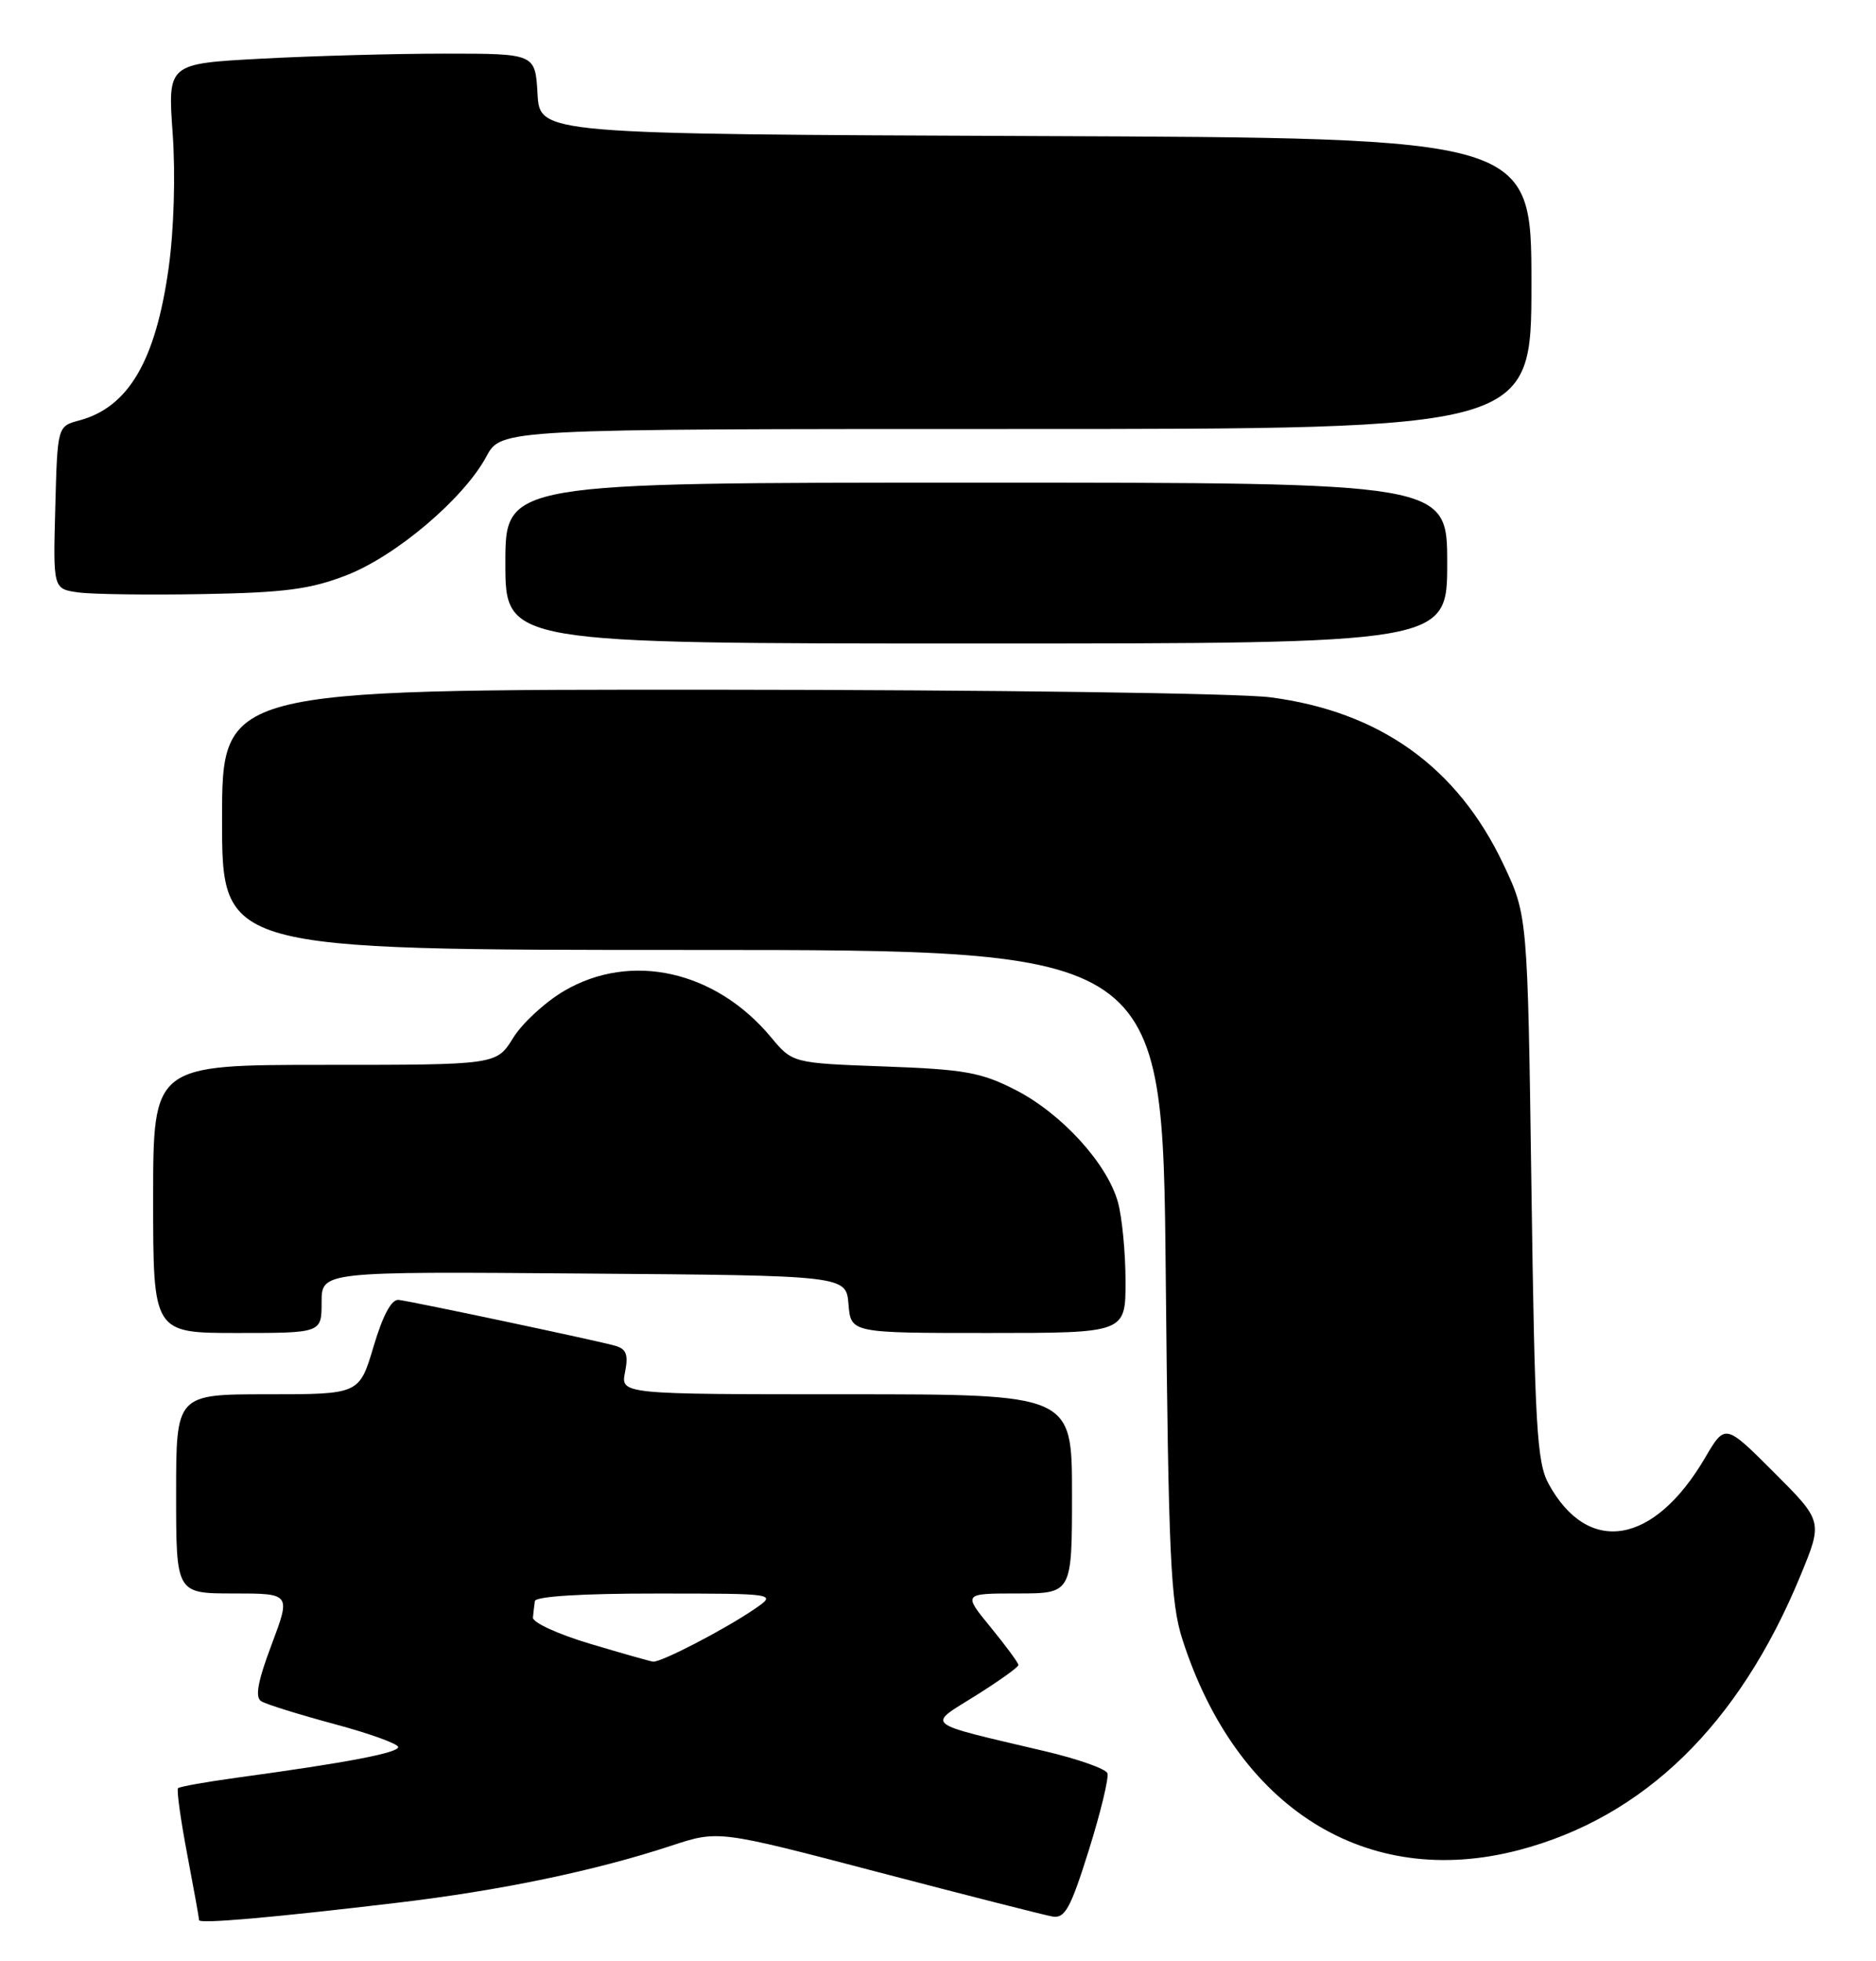 <?xml version="1.0" encoding="UTF-8" standalone="no"?>
<!DOCTYPE svg PUBLIC "-//W3C//DTD SVG 1.1//EN" "http://www.w3.org/Graphics/SVG/1.1/DTD/svg11.dtd" >
<svg xmlns="http://www.w3.org/2000/svg" xmlns:xlink="http://www.w3.org/1999/xlink" version="1.1" viewBox="0 0 245 256">
 <g >
 <path fill="currentColor"
d=" M 52.00 248.36 C 65.38 246.77 77.73 244.20 87.66 240.93 C 93.81 238.90 93.81 238.90 114.66 244.37 C 126.12 247.37 136.37 249.98 137.44 250.17 C 139.08 250.45 139.81 249.12 142.20 241.50 C 143.75 236.55 144.84 232.03 144.62 231.46 C 144.40 230.89 140.75 229.60 136.50 228.60 C 120.32 224.78 121.02 225.34 127.40 221.35 C 130.48 219.42 133.00 217.62 133.00 217.34 C 133.00 217.06 131.37 214.85 129.38 212.42 C 125.76 208.00 125.76 208.00 132.88 208.00 C 140.00 208.00 140.00 208.00 140.00 195.00 C 140.00 182.00 140.00 182.00 110.53 182.00 C 81.05 182.00 81.05 182.00 81.63 179.10 C 82.08 176.84 81.80 176.08 80.35 175.67 C 78.16 175.03 54.14 169.95 52.08 169.68 C 51.14 169.56 50.02 171.63 48.79 175.75 C 46.93 182.00 46.93 182.00 34.96 182.00 C 23.00 182.00 23.00 182.00 23.00 195.00 C 23.00 208.00 23.00 208.00 30.49 208.00 C 37.98 208.00 37.98 208.00 35.47 214.68 C 33.65 219.51 33.28 221.55 34.12 222.07 C 34.76 222.47 39.04 223.80 43.64 225.04 C 48.24 226.27 52.00 227.63 52.00 228.05 C 52.00 228.81 45.30 230.09 31.06 232.03 C 26.97 232.59 23.45 233.21 23.25 233.42 C 23.05 233.62 23.58 237.48 24.44 242.00 C 25.30 246.52 26.00 250.41 26.00 250.64 C 26.00 251.15 35.56 250.32 52.00 248.36 Z  M 198.31 241.51 C 214.68 237.24 227.10 225.16 235.13 205.68 C 238.06 198.58 238.06 198.58 231.68 192.20 C 225.30 185.82 225.30 185.82 222.67 190.30 C 216.00 201.68 207.40 203.11 202.24 193.69 C 200.71 190.88 200.44 186.27 200.00 155.00 C 199.50 119.50 199.50 119.50 196.33 112.80 C 190.32 100.12 180.20 92.88 165.89 91.02 C 161.82 90.49 129.36 90.05 93.75 90.03 C 29.00 90.00 29.00 90.00 29.00 107.00 C 29.00 124.00 29.00 124.00 90.42 124.00 C 151.83 124.00 151.83 124.00 152.24 166.25 C 152.60 203.17 152.87 209.19 154.42 214.00 C 161.51 236.06 178.45 246.68 198.31 241.51 Z  M 42.00 169.99 C 42.00 165.97 42.00 165.97 76.25 166.24 C 110.50 166.50 110.50 166.50 110.81 170.25 C 111.12 174.00 111.12 174.00 129.06 174.00 C 147.00 174.00 147.00 174.00 146.99 167.25 C 146.99 163.54 146.54 158.90 146.00 156.93 C 144.60 151.89 138.66 145.37 132.64 142.28 C 128.14 139.98 126.00 139.59 115.50 139.21 C 103.50 138.77 103.50 138.77 100.68 135.38 C 93.43 126.69 82.41 124.23 73.67 129.35 C 71.20 130.80 68.20 133.56 67.01 135.49 C 64.84 139.00 64.84 139.00 42.42 139.00 C 20.00 139.00 20.00 139.00 20.00 156.50 C 20.00 174.00 20.00 174.00 31.00 174.00 C 42.00 174.00 42.00 174.00 42.00 169.99 Z  M 189.00 73.50 C 189.00 63.00 189.00 63.00 127.50 63.00 C 66.00 63.00 66.00 63.00 66.00 73.50 C 66.00 84.00 66.00 84.00 127.50 84.00 C 189.00 84.00 189.00 84.00 189.00 73.50 Z  M 45.25 75.09 C 51.73 72.57 60.57 65.08 63.52 59.59 C 65.45 56.00 65.45 56.00 132.73 56.00 C 200.00 56.00 200.00 56.00 200.00 37.01 C 200.00 18.01 200.00 18.01 135.25 17.76 C 70.50 17.50 70.50 17.50 70.20 12.25 C 69.90 7.00 69.90 7.00 58.10 7.00 C 51.62 7.00 40.82 7.30 34.11 7.66 C 21.90 8.31 21.90 8.31 22.55 17.41 C 22.93 22.75 22.72 29.98 22.03 34.93 C 20.34 47.09 16.78 53.16 10.36 54.88 C 7.50 55.64 7.50 55.64 7.22 66.25 C 6.93 76.87 6.93 76.87 10.22 77.33 C 12.02 77.58 19.35 77.68 26.50 77.55 C 37.18 77.36 40.53 76.92 45.25 75.09 Z  M 77.00 214.55 C 72.88 213.32 69.55 211.79 69.60 211.15 C 69.66 210.52 69.77 209.55 69.85 209.00 C 69.94 208.38 76.01 208.00 85.75 208.01 C 101.50 208.01 101.50 208.01 98.50 210.06 C 94.56 212.74 86.28 217.03 85.28 216.90 C 84.85 216.84 81.12 215.78 77.00 214.55 Z "/>
</g>
</svg>